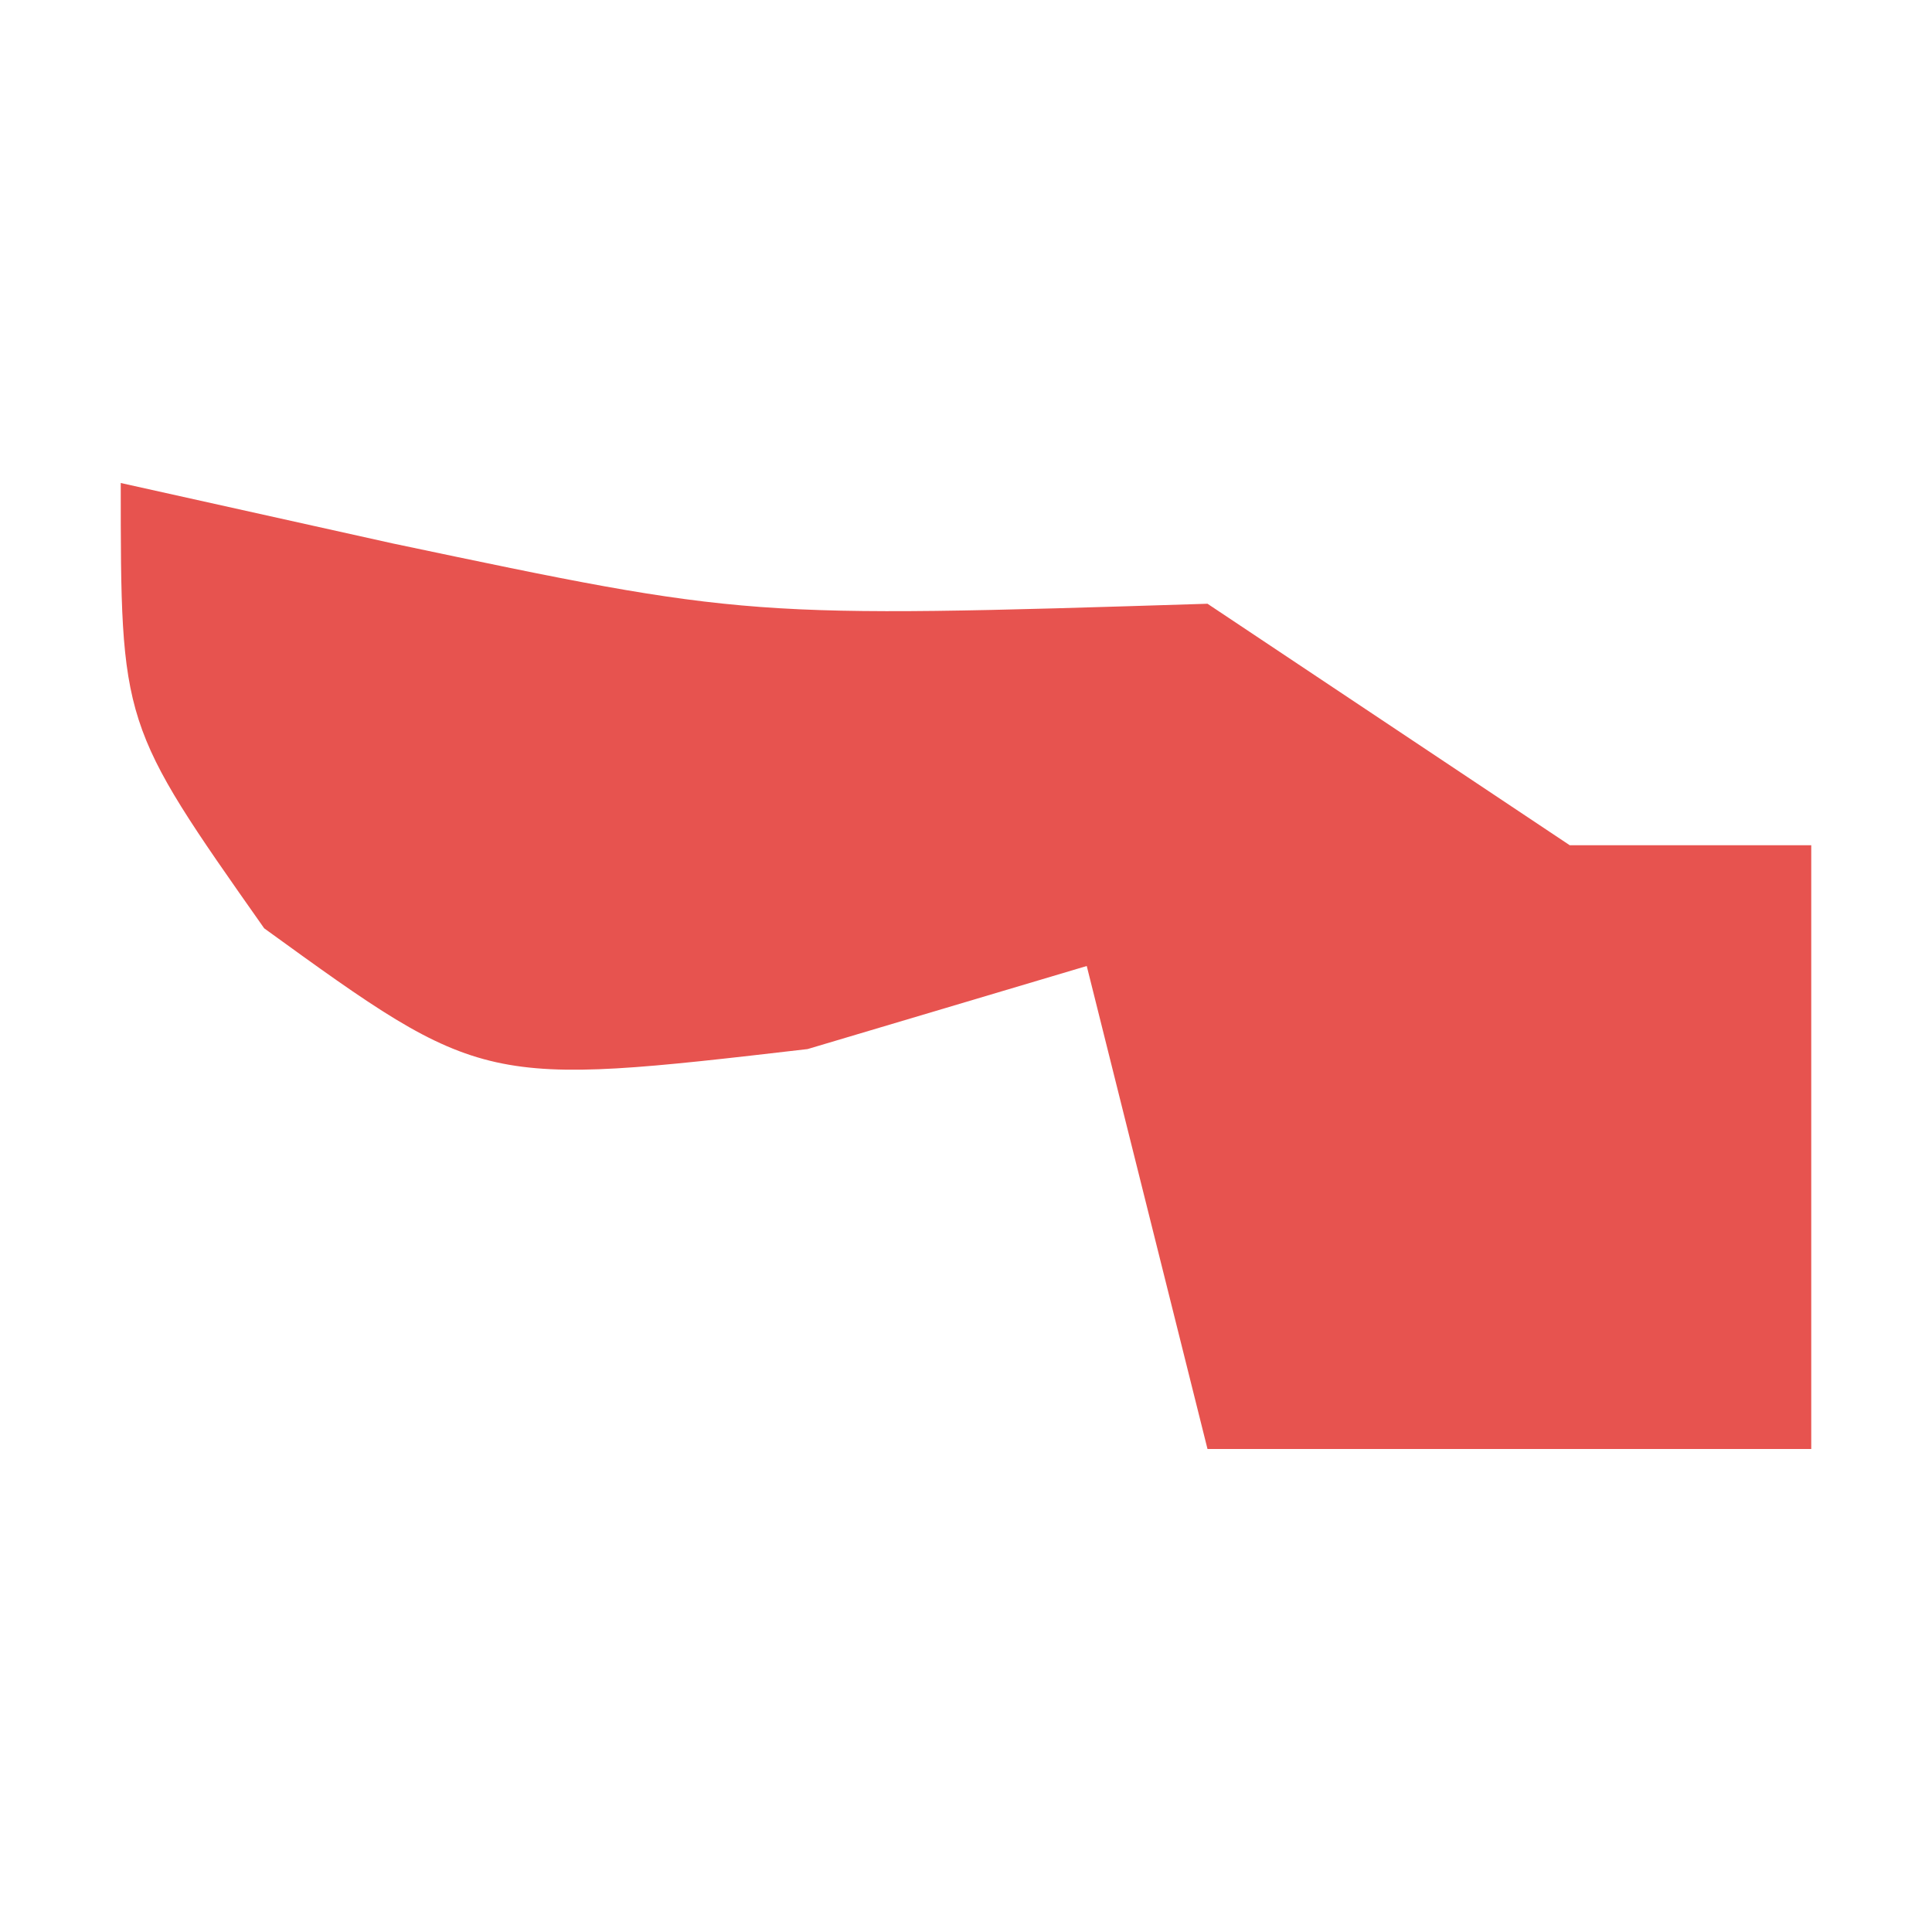 <?xml version="1.0" encoding="UTF-8"?>
<svg version="1.1" xmlns="http://www.w3.org/2000/svg" width="16" height="16">
<path d="M0 0 C1.114 0.247 1.114 0.247 2.25 0.5 C5.19 1.119 5.19 1.119 9 1 C9.99 1.66 10.98 2.32 12 3 C12.66 3 13.32 3 14 3 C14 4.65 14 6.3 14 8 C12.35 8 10.7 8 9 8 C8.67 6.68 8.34 5.36 8 4 C7.237 4.227 6.474 4.454 5.688 4.688 C3 5 3 5 1.188 3.688 C0 2 0 2 0 0 Z " fill="#E7534F" transform="translate(1,4)"/>
</svg>
